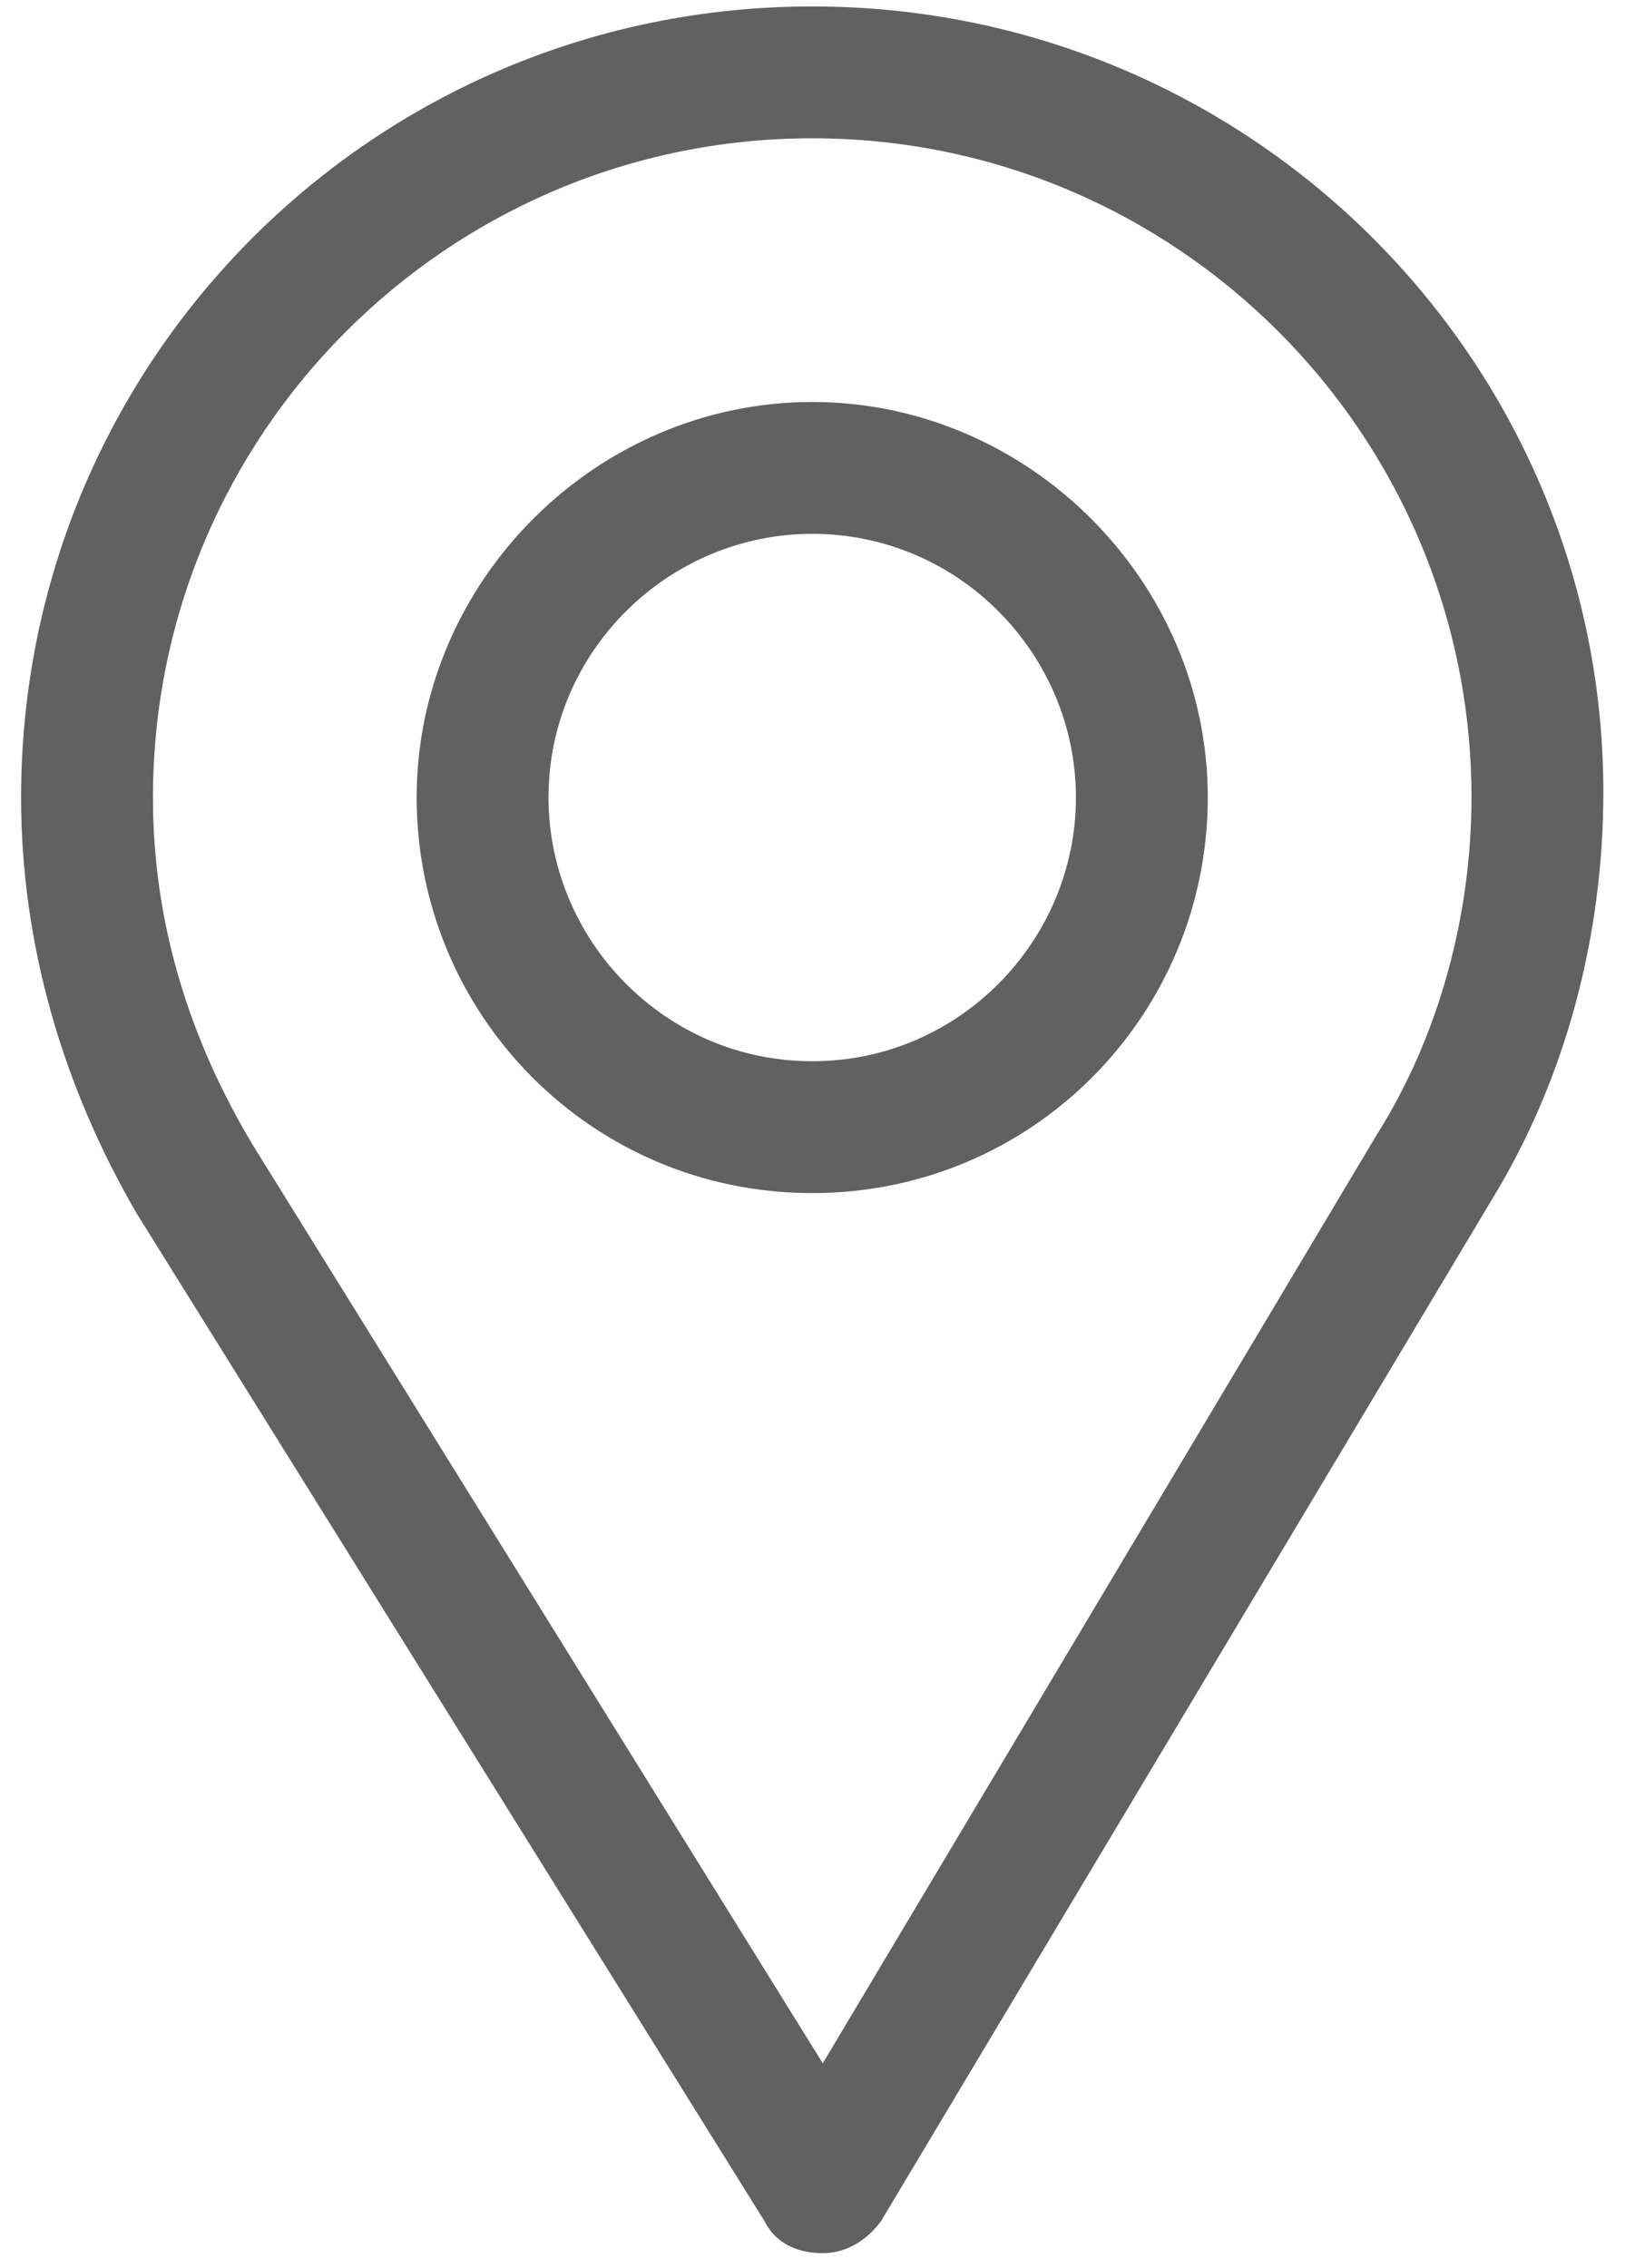 <svg width="31" height="43" viewBox="0 0 31 43" fill="none" xmlns="http://www.w3.org/2000/svg">
<path d="M15.4 0.122C7.1 0.122 0.4 6.822 0.4 15.122C0.4 17.922 1.2 20.622 2.6 23.022L14.5 42.122C14.7 42.522 15.1 42.722 15.6 42.722C16 42.722 16.4 42.522 16.7 42.122L28.3 22.722C29.7 20.422 30.4 17.722 30.4 15.022C30.4 6.822 23.7 0.122 15.4 0.122ZM26.1 21.522L15.6 39.122L4.8 21.722C3.6 19.722 2.9 17.522 2.9 15.122C2.9 8.222 8.5 2.622 15.4 2.622C22.3 2.622 27.9 8.222 27.9 15.122C27.9 17.322 27.3 19.622 26.1 21.522Z" fill="#616161"/>
<path d="M15.4 7.622C11.3 7.622 7.9 11.022 7.9 15.122C7.9 19.222 11.2 22.622 15.4 22.622C19.6 22.622 22.9 19.222 22.9 15.122C22.9 11.022 19.5 7.622 15.4 7.622ZM15.4 20.122C12.6 20.122 10.4 17.822 10.4 15.122C10.4 12.322 12.7 10.122 15.4 10.122C18.2 10.122 20.4 12.422 20.4 15.122C20.4 17.822 18.2 20.122 15.4 20.122Z" fill="#616161"/>
</svg>

